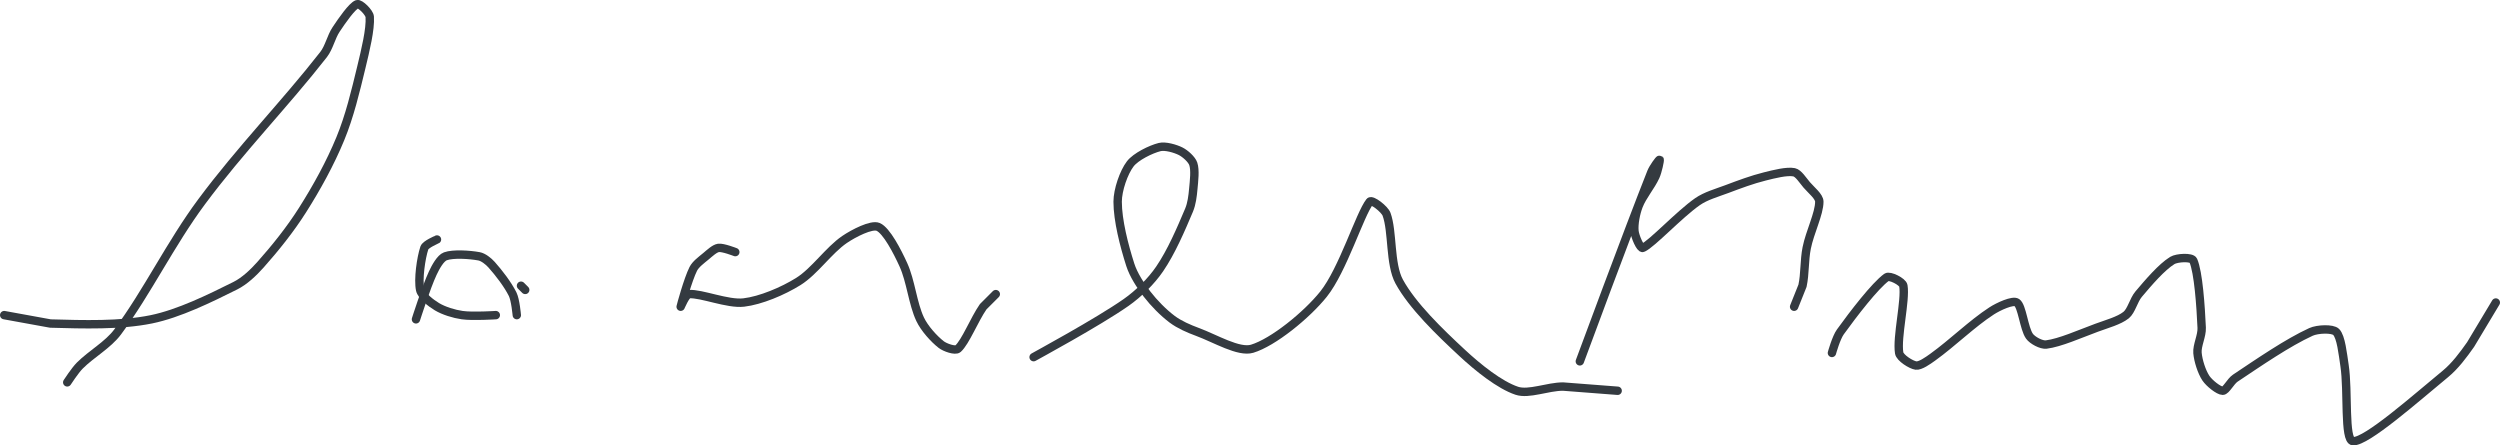 <?xml version="1.0" encoding="UTF-8" standalone="no"?><!DOCTYPE svg PUBLIC "-//W3C//DTD SVG 1.1//EN" "http://www.w3.org/Graphics/SVG/1.1/DTD/svg11.dtd"><svg xmlns="http://www.w3.org/2000/svg" version="1.1" width="595" height="106"><path stroke-linejoin="round" stroke-linecap="round" stroke-width="2" stroke="rgb(52, 58, 64)" fill="none" d="M 16 91 c 0.05 -0.07 1.84 -2.84 3 -4 c 2.79 -2.79 6.7 -4.91 9 -8 c 7.04 -9.47 12.59 -21.03 20 -31 c 9.12 -12.29 19.92 -23.37 29 -35 c 1.34 -1.72 1.79 -4.19 3 -6 c 1.4 -2.11 3.79 -5.55 5 -6 c 0.66 -0.25 2.93 1.97 3 3 c 0.2 2.96 -1.04 8.02 -2 12 c -1.4 5.8 -2.79 11.63 -5 17 c -2.4 5.83 -5.59 11.62 -9 17 c -2.91 4.59 -6.45 9.01 -10 13 c -1.69 1.9 -3.8 3.9 -6 5 c -6.07 3.03 -13.41 6.65 -20 8 c -7.35 1.5 -16.19 1.22 -24 1 l -11 -2"/><path stroke-linejoin="round" stroke-linecap="round" stroke-width="2" stroke="rgb(52, 58, 64)" fill="none" d="M 123 75 c -0.02 -0.09 -0.31 -3.62 -1 -5 c -1.17 -2.33 -3.23 -5.01 -5 -7 c -0.74 -0.83 -1.99 -1.82 -3 -2 c -2.24 -0.41 -6.15 -0.67 -8 0 c -1.16 0.42 -2.33 2.56 -3 4 c -1.57 3.36 -4 11 -4 11"/><path stroke-linejoin="round" stroke-linecap="round" stroke-width="2" stroke="rgb(52, 58, 64)" fill="none" d="M 124 68 l 1 1"/><path stroke-linejoin="round" stroke-linecap="round" stroke-width="2" stroke="rgb(52, 58, 64)" fill="none" d="M 104 57 c -0.05 0.04 -2.71 1.14 -3 2 c -0.8 2.4 -1.53 7.53 -1 10 c 0.3 1.39 2.55 3.13 4 4 c 1.62 0.97 4.03 1.72 6 2 c 2.49 0.36 8 0 8 0"/><path stroke-linejoin="round" stroke-linecap="round" stroke-width="2" stroke="rgb(52, 58, 64)" fill="none" d="M 175 60 c -0.07 -0.02 -2.95 -1.15 -4 -1 c -0.92 0.13 -2.09 1.24 -3 2 c -1.07 0.89 -2.43 1.87 -3 3 c -1.27 2.53 -2.95 8.72 -3 9 c -0.02 0.11 1.2 -2.95 2 -3 c 2.93 -0.2 9.18 2.44 13 2 c 4.04 -0.47 9.35 -2.72 13 -5 c 3.89 -2.43 7.22 -7.42 11 -10 c 2.17 -1.48 6.43 -3.67 8 -3 c 1.99 0.85 4.58 5.87 6 9 c 1.79 3.93 2.22 9.24 4 13 c 1.02 2.16 3.28 4.66 5 6 c 0.91 0.71 3.36 1.57 4 1 c 1.8 -1.62 3.86 -6.91 6 -10 l 3 -3"/><path stroke-linejoin="round" stroke-linecap="round" stroke-width="2" stroke="rgb(52, 58, 64)" fill="none" d="M 246 85 c 0.38 -0.23 15.26 -8.28 22 -13 c 2.98 -2.09 6 -5.06 8 -8 c 2.77 -4.06 5.05 -9.38 7 -14 c 0.63 -1.51 0.85 -3.33 1 -5 c 0.18 -1.96 0.5 -4.51 0 -6 c -0.35 -1.06 -1.92 -2.46 -3 -3 c -1.3 -0.65 -3.66 -1.33 -5 -1 c -2.11 0.53 -5.68 2.28 -7 4 c -1.55 2.02 -3 6.23 -3 9 c 0 4.47 1.54 10.42 3 15 c 0.77 2.41 2.43 4.95 4 7 c 1.66 2.15 3.87 4.4 6 6 c 1.69 1.26 3.91 2.23 6 3 c 4.23 1.56 9.82 4.95 13 4 c 5 -1.5 13 -8 17 -13 c 4.6 -5.75 8.64 -19.01 11 -22 c 0.48 -0.61 3.54 1.75 4 3 c 1.5 4.08 0.74 11.85 3 16 c 3.15 5.77 9.63 12.02 15 17 c 3.74 3.48 8.91 7.64 13 9 c 2.85 0.95 7.34 -1 11 -1 l 13 1"/><path stroke-linejoin="round" stroke-linecap="round" stroke-width="2" stroke="rgb(52, 58, 64)" fill="none" d="M 376 86 c 0.3 -0.79 11.25 -30.48 17 -45 c 0.43 -1.09 1.9 -3.1 2 -3 c 0.11 0.11 -0.45 2.8 -1 4 c -1.07 2.34 -3.1 4.66 -4 7 c -0.68 1.76 -1.17 4.31 -1 6 c 0.12 1.25 1.4 4.28 2 4 c 2.29 -1.07 8.58 -7.91 13 -11 c 1.98 -1.38 4.57 -2.09 7 -3 c 3.03 -1.14 5.96 -2.24 9 -3 c 2.26 -0.57 5.29 -1.34 7 -1 c 1.03 0.21 2.08 1.92 3 3 c 1.09 1.27 3 2.76 3 4 c 0 2.83 -2.26 7.28 -3 11 c -0.59 2.95 -0.39 6.17 -1 9 l -2 5"/><path stroke-linejoin="round" stroke-linecap="round" stroke-width="2" stroke="rgb(52, 58, 64)" fill="none" d="M 436 84 c 0.03 -0.09 1.01 -3.63 2 -5 c 3.13 -4.34 8.23 -10.97 11 -13 c 0.73 -0.53 3.84 1.03 4 2 c 0.58 3.47 -1.6 12.2 -1 16 c 0.19 1.18 2.88 2.86 4 3 c 1.01 0.13 2.81 -1.14 4 -2 c 4.73 -3.41 9.35 -7.98 14 -11 c 1.65 -1.07 5.06 -2.63 6 -2 c 1.27 0.85 1.69 6.13 3 8 c 0.68 0.98 2.84 2.15 4 2 c 3.29 -0.41 7.96 -2.51 12 -4 c 2.43 -0.9 5.33 -1.67 7 -3 c 1.28 -1.02 1.78 -3.56 3 -5 c 2.36 -2.79 5.47 -6.44 8 -8 c 1.12 -0.69 4.62 -0.87 5 0 c 1.22 2.79 1.77 10.88 2 16 c 0.09 1.93 -1.15 4.21 -1 6 c 0.16 1.86 1.01 4.51 2 6 c 0.78 1.18 3.05 3 4 3 c 0.81 0 1.86 -2.24 3 -3 c 5.68 -3.79 12.46 -8.46 18 -11 c 1.58 -0.72 5.14 -0.86 6 0 c 1.18 1.18 1.58 5.27 2 8 c 0.92 6 -0.12 17.82 2 18 c 3.18 0.26 15.19 -10.41 22 -16 c 2.31 -1.9 4.24 -4.5 6 -7 l 6 -10"/></svg>